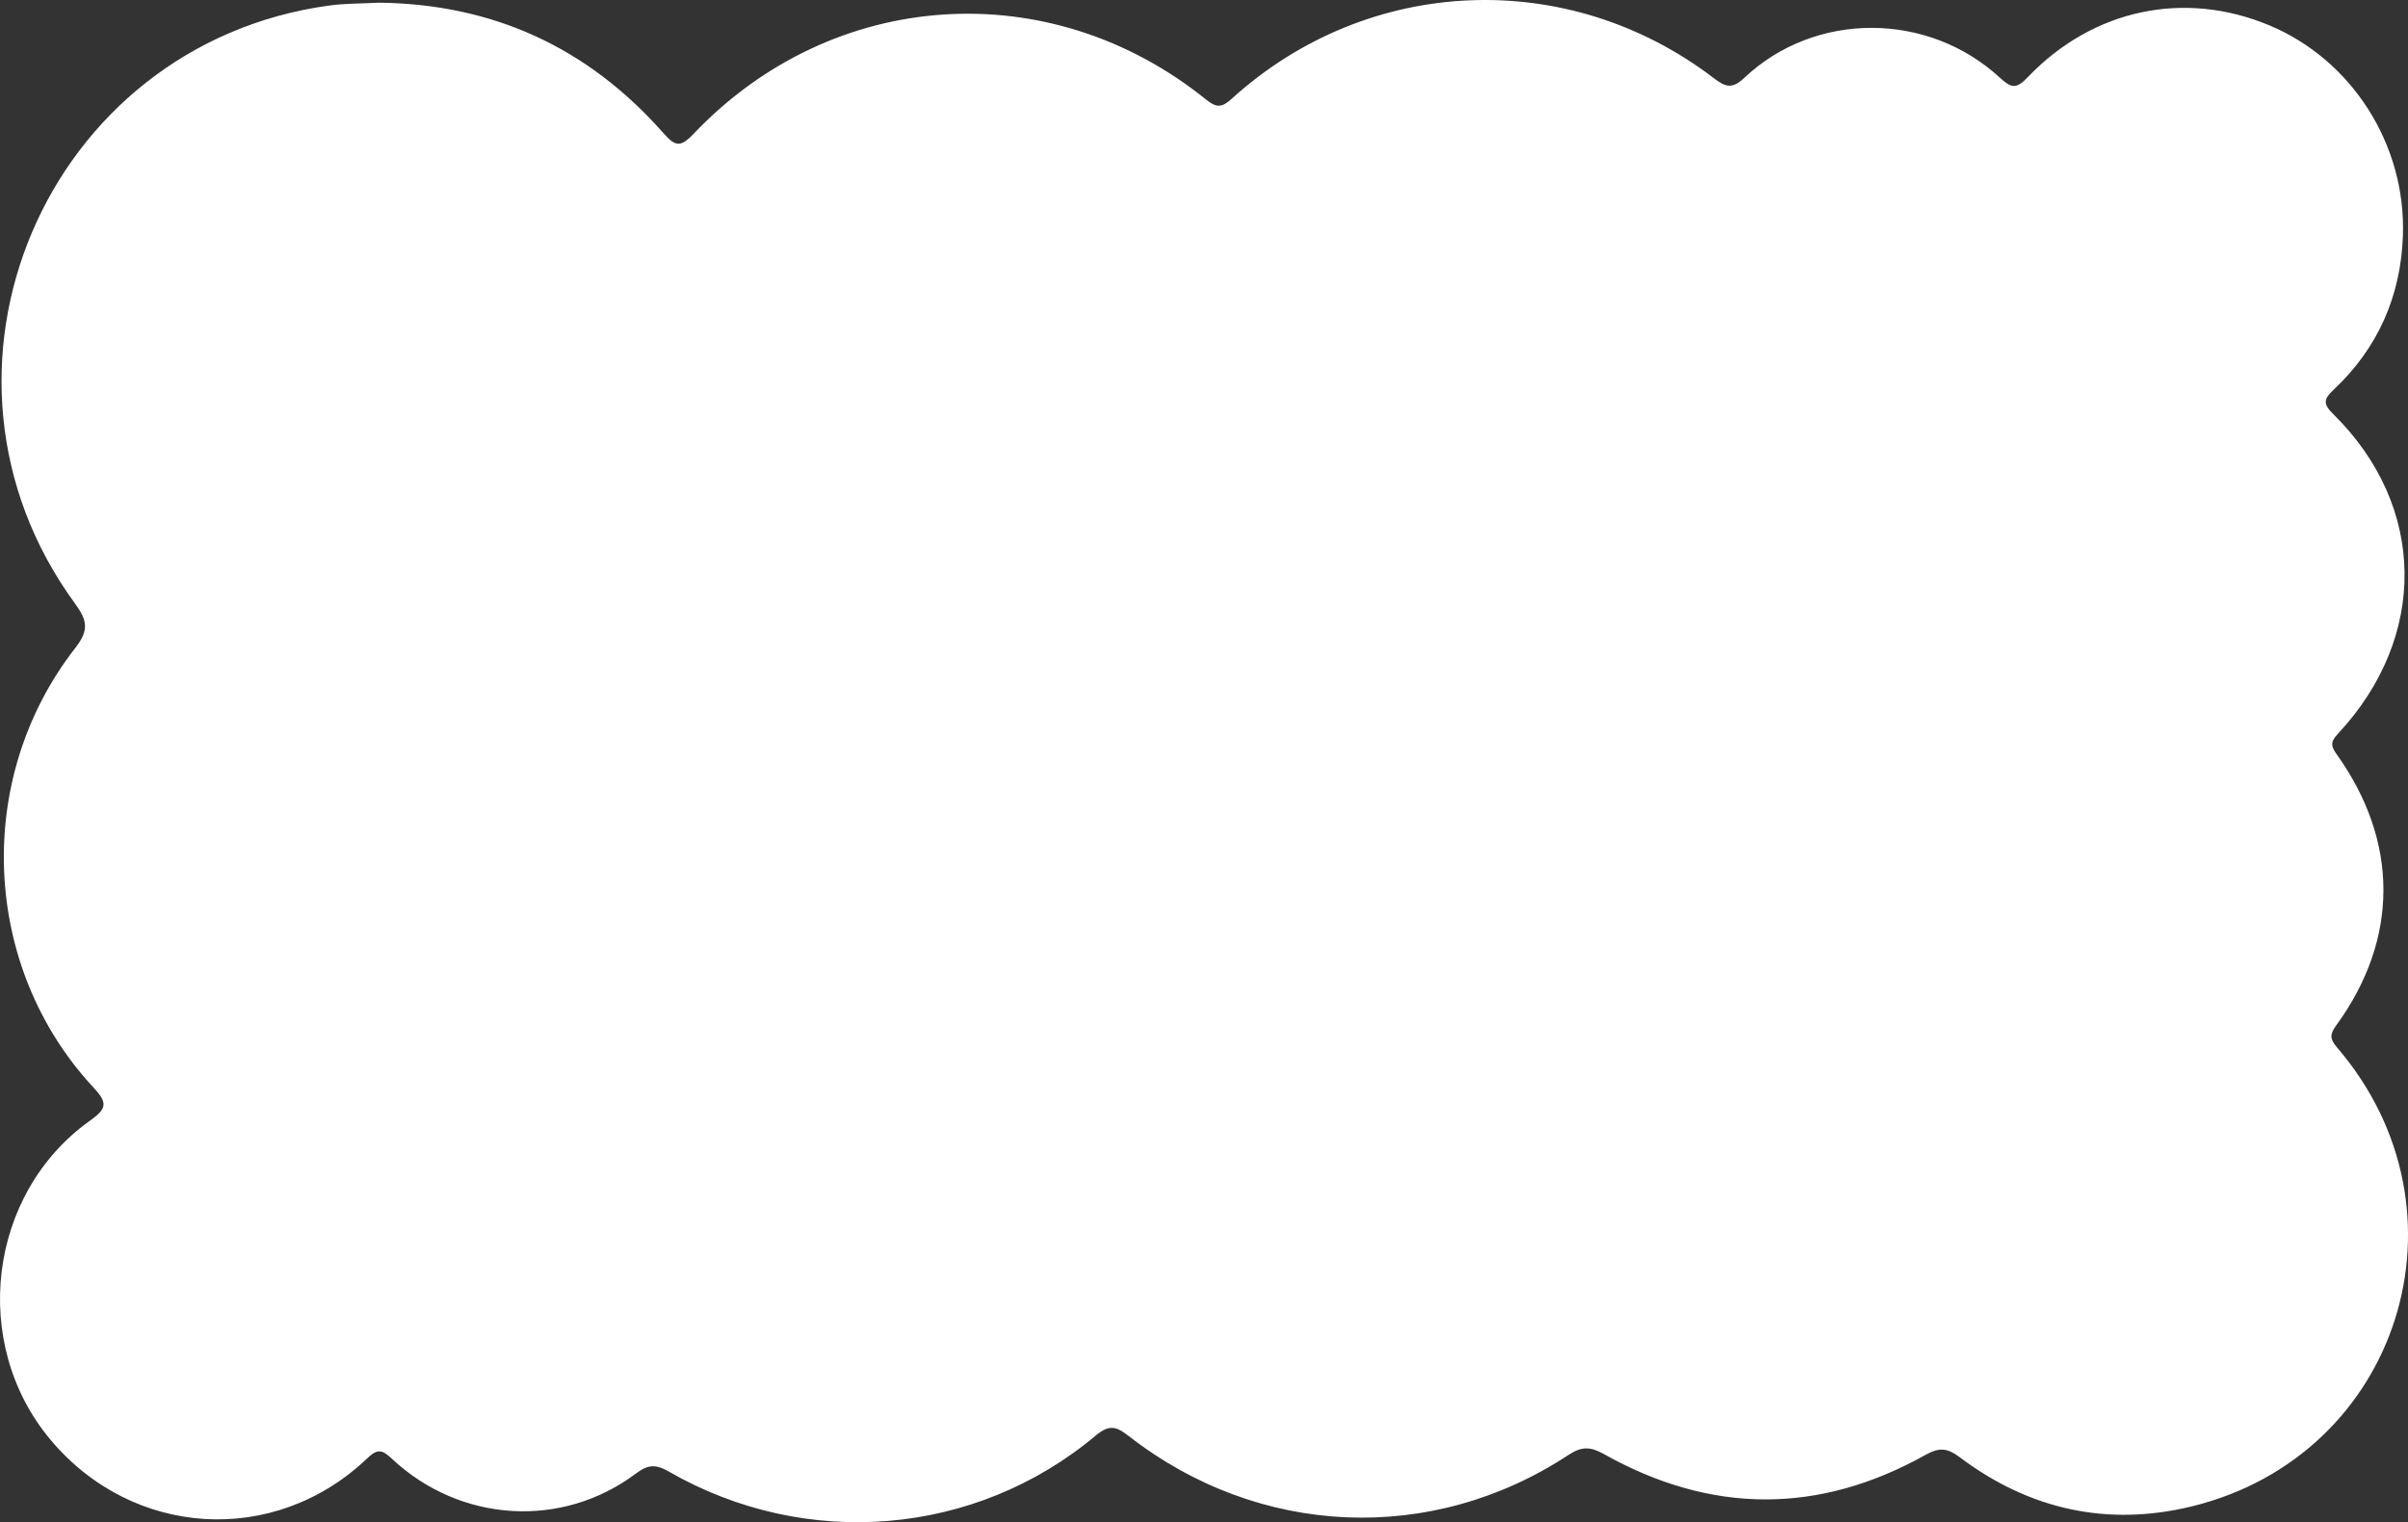 <svg xmlns="http://www.w3.org/2000/svg" id="Capa_1" data-name="Capa 1" viewBox="507.42 0 567.8 358.9">
  <rect x="507.42" y="0" width="567.8" height="358.9" fill="#333333" stroke="none"/>
  <path d="M596.43,.63c27.05,.22,49.49,10.48,67.31,30.63,2.8,3.17,3.98,3.71,7.24,.28,32.75-34.46,83.97-37.82,120.84-8.06,2.5,2.02,3.73,1.89,6.06-.22,32.07-29.09,79.23-31.1,113.6-4.87,2.69,2.05,4.28,2.77,7.26-.05,16.65-15.72,43.28-15.67,60.27,0,2.66,2.45,3.84,2.7,6.51-.1,15.41-16.15,37.04-20.64,57.09-12.23,19.35,8.12,32.17,28.06,31.41,49.59-.5,14.23-5.92,26.52-16.37,36.32-2.37,2.22-2.48,3.33-.05,5.72,22.01,21.69,22.43,52.47,1.12,75.34-1.66,1.78-1.85,2.73-.35,4.82,14.76,20.6,14.73,43.61-.03,63.9-1.52,2.09-1.65,3.18,.16,5.28,33.02,38.44,14.84,96.18-34.23,108.18-19.82,4.85-38.28,.79-54.65-11.51-2.91-2.19-4.78-2.52-8.14-.64-25.24,14.13-50.66,13.97-75.85-.17-3.18-1.79-5.27-1.84-8.35,.19-32.26,21.24-73.01,19.49-103.75-4.48-3-2.34-4.64-2.68-7.79-.04-28.33,23.72-68.34,27.02-100.63,8.44-2.98-1.71-4.81-1.73-7.71,.45-17.47,13.13-41.49,11.62-57.6-3.49-2.27-2.13-3.36-2.39-5.78-.08-21.83,20.85-55.33,18.79-74.73-4.42-18.96-22.67-14.72-57.99,9.3-75.15,3.96-2.83,4.34-4.12,.88-7.84-26.41-28.4-28.33-72.78-4.35-103.57,3.35-4.31,2.92-6.53-.05-10.6-39.89-54.64-6.97-131.82,60.02-140.95,3.78-.51,7.63-.45,11.36-.65Z" style="fill: #fff;"/>
</svg>